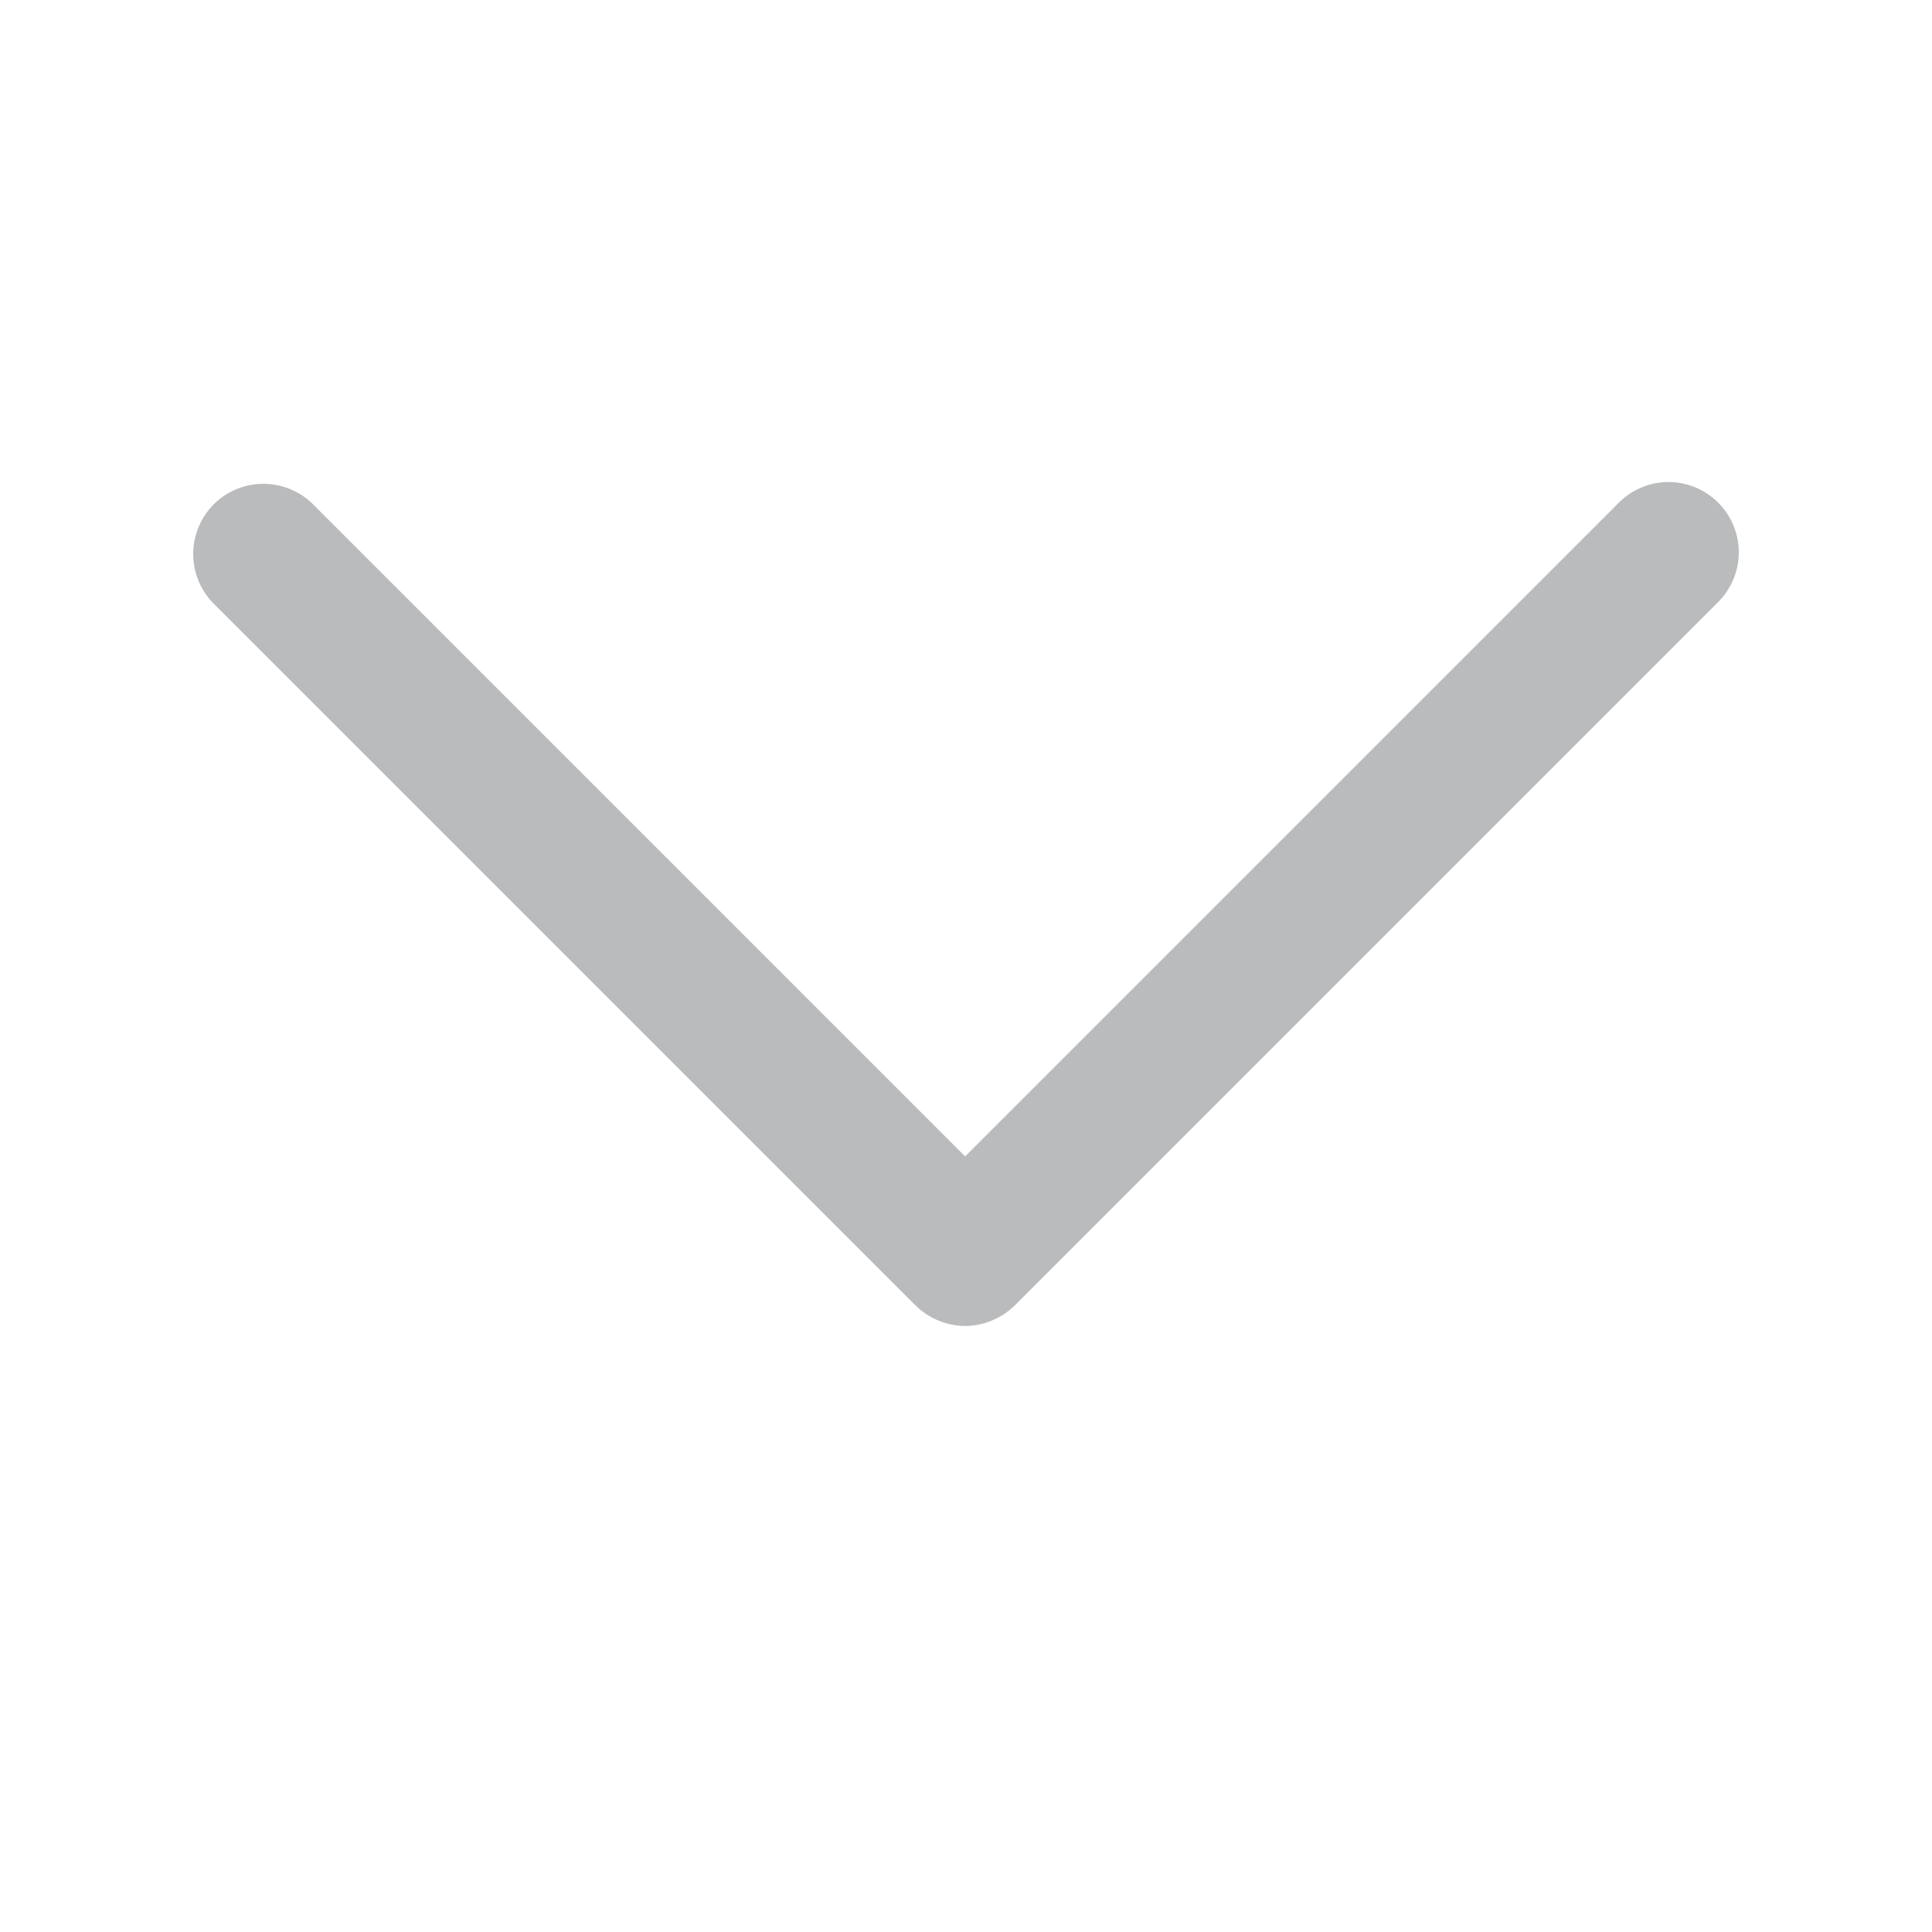 <svg width="24" height="24" viewBox="0 0 24 24" fill="none" xmlns="http://www.w3.org/2000/svg">
<path d="M11.989 16.472C11.758 16.47 11.537 16.378 11.372 16.216L2.645 7.489C2.486 7.324 2.398 7.104 2.4 6.875C2.402 6.646 2.494 6.427 2.655 6.265C2.817 6.104 3.036 6.012 3.265 6.01C3.494 6.008 3.714 6.096 3.879 6.255L11.989 14.365L20.099 6.255C20.18 6.171 20.276 6.105 20.383 6.059C20.489 6.013 20.604 5.989 20.719 5.988C20.835 5.987 20.95 6.009 21.058 6.053C21.165 6.097 21.262 6.162 21.344 6.244C21.426 6.326 21.491 6.423 21.535 6.531C21.579 6.638 21.601 6.753 21.6 6.869C21.599 6.984 21.575 7.099 21.529 7.205C21.483 7.312 21.417 7.408 21.333 7.489L12.606 16.216C12.441 16.378 12.22 16.47 11.989 16.472Z" fill="#B9BBBD"/>
</svg>
